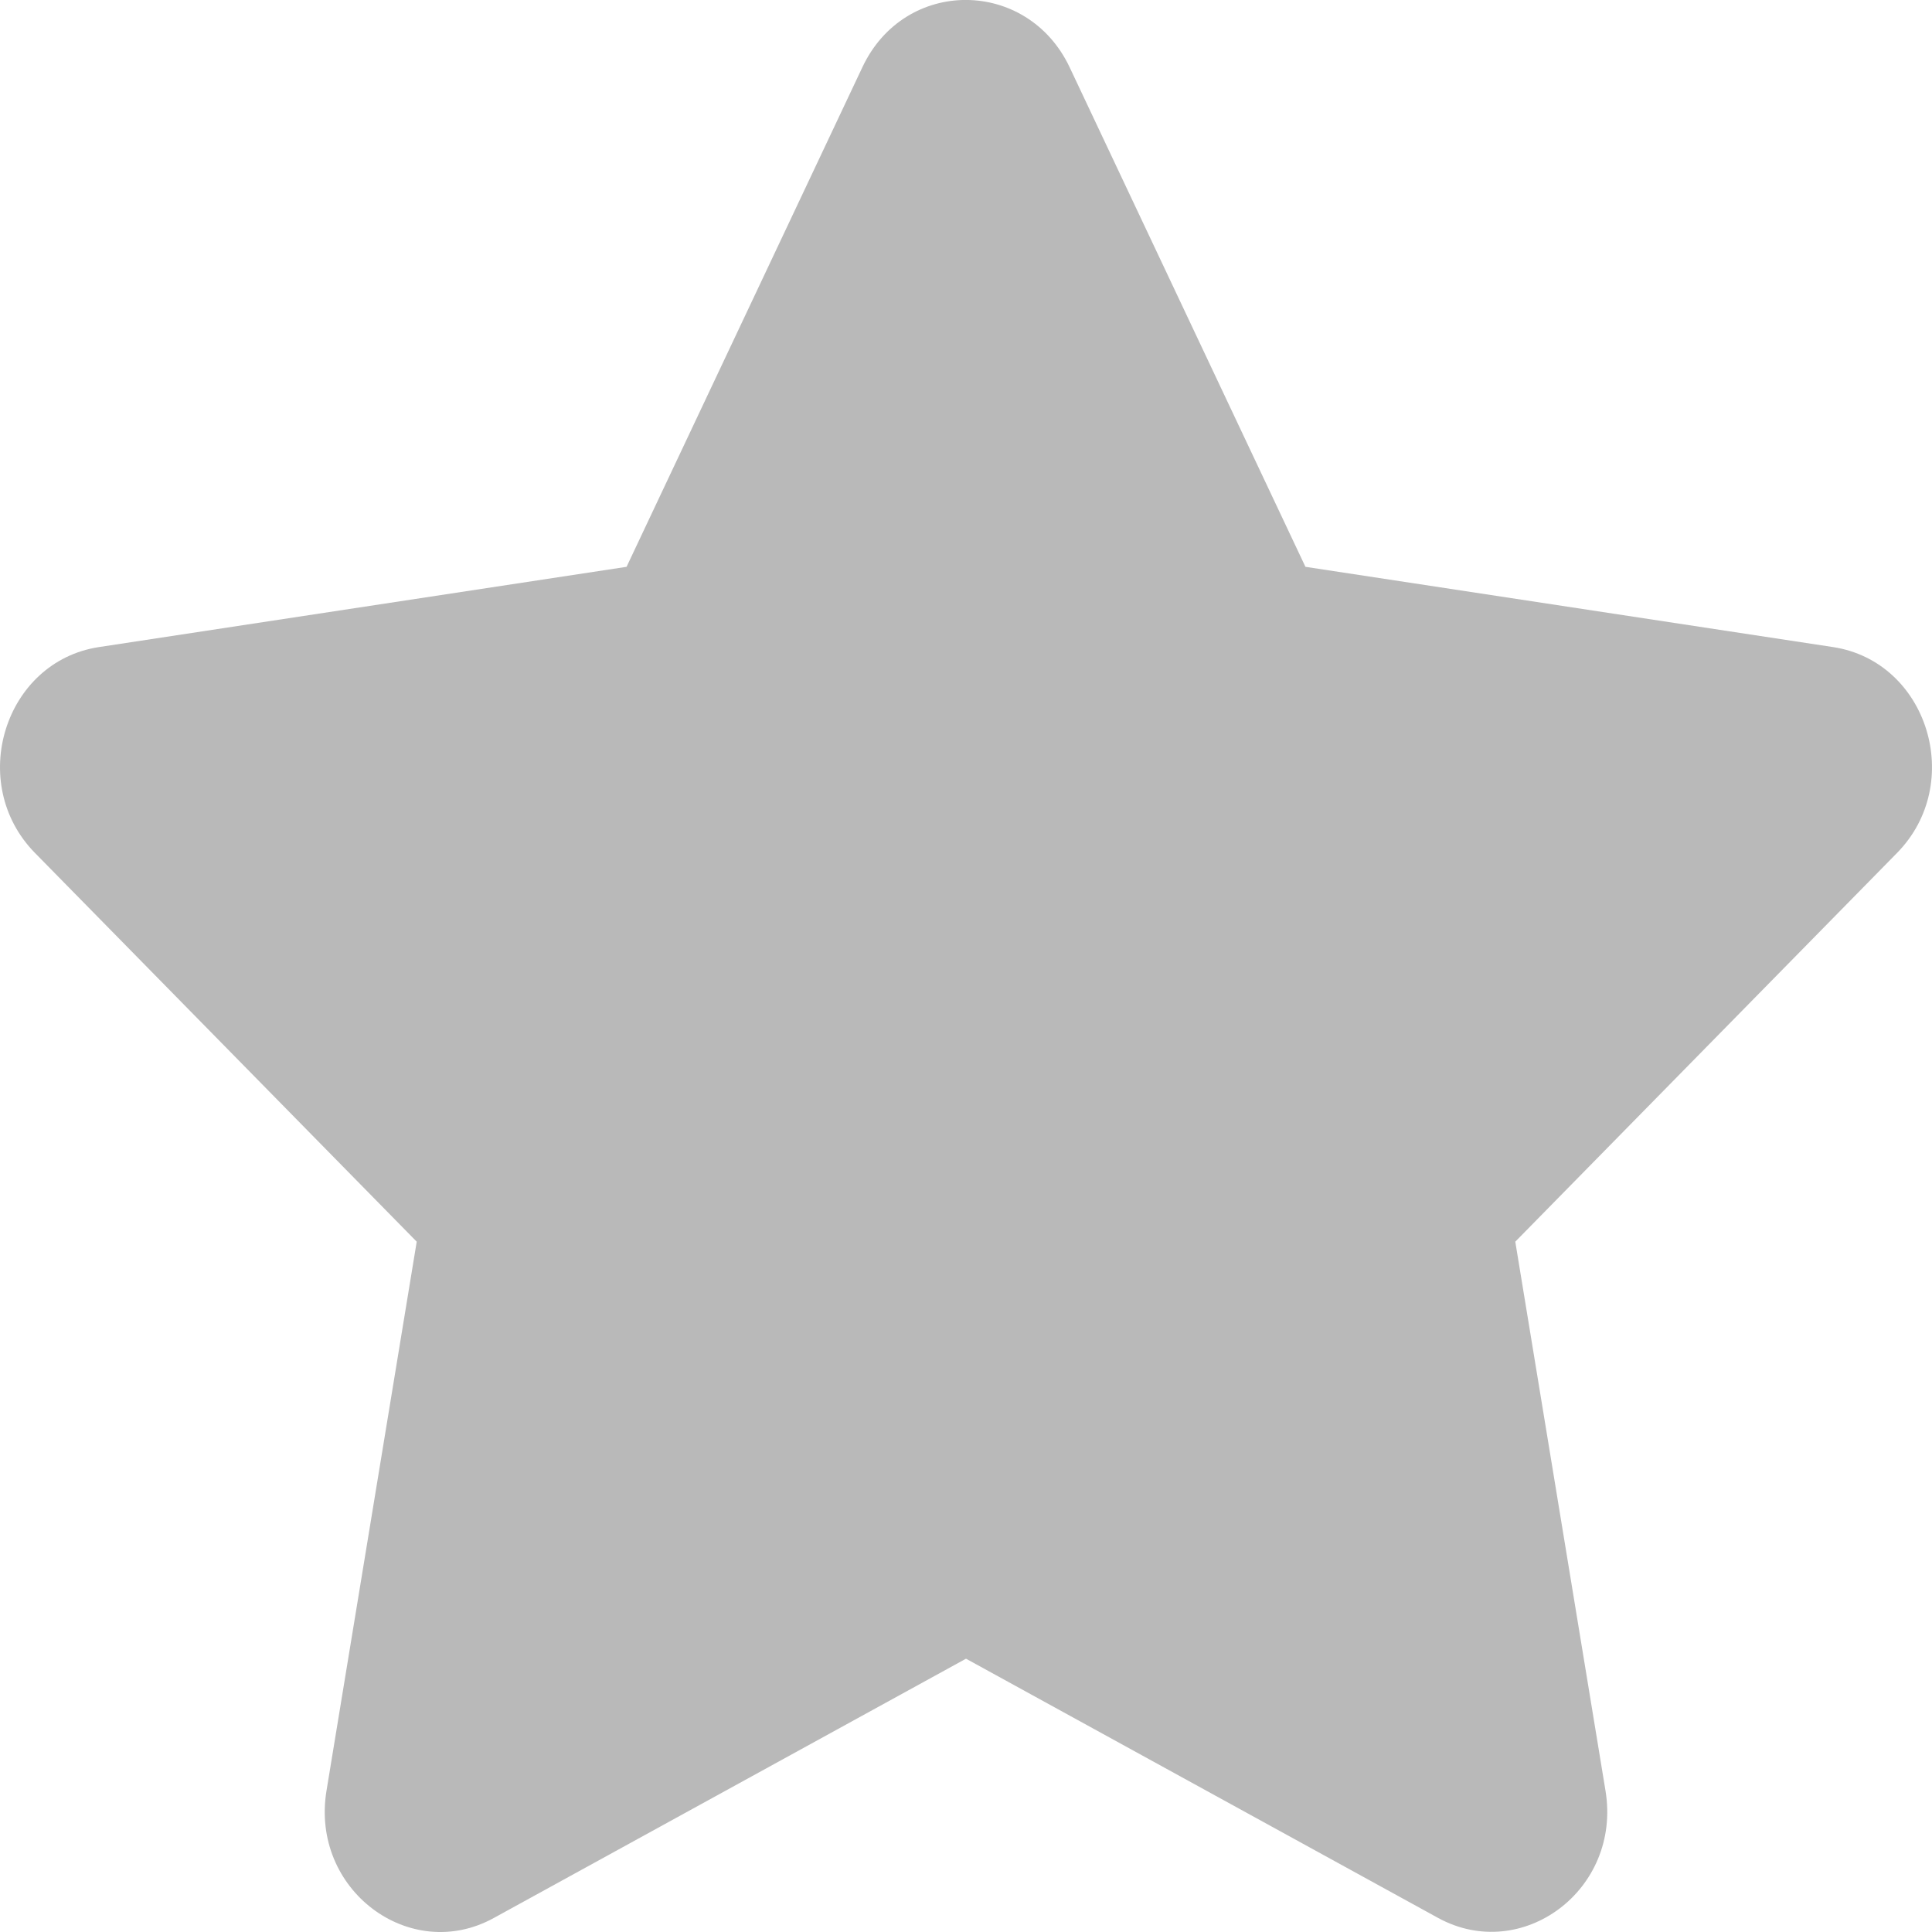 <svg width="13" height="13" viewBox="0 0 13 13" fill="none" xmlns="http://www.w3.org/2000/svg">
<path d="M5.803 0.452L4.216 3.814L0.666 4.354C0.029 4.451 -0.226 5.271 0.236 5.74L2.804 8.355L2.197 12.049C2.087 12.717 2.76 13.217 3.324 12.905L6.5 11.161L9.676 12.905C10.24 13.214 10.913 12.717 10.803 12.049L10.196 8.355L12.764 5.74C13.226 5.271 12.971 4.451 12.334 4.354L8.784 3.814L7.197 0.452C6.913 -0.147 6.089 -0.155 5.803 0.452Z" fill="#b9b9b9"/>
</svg>
